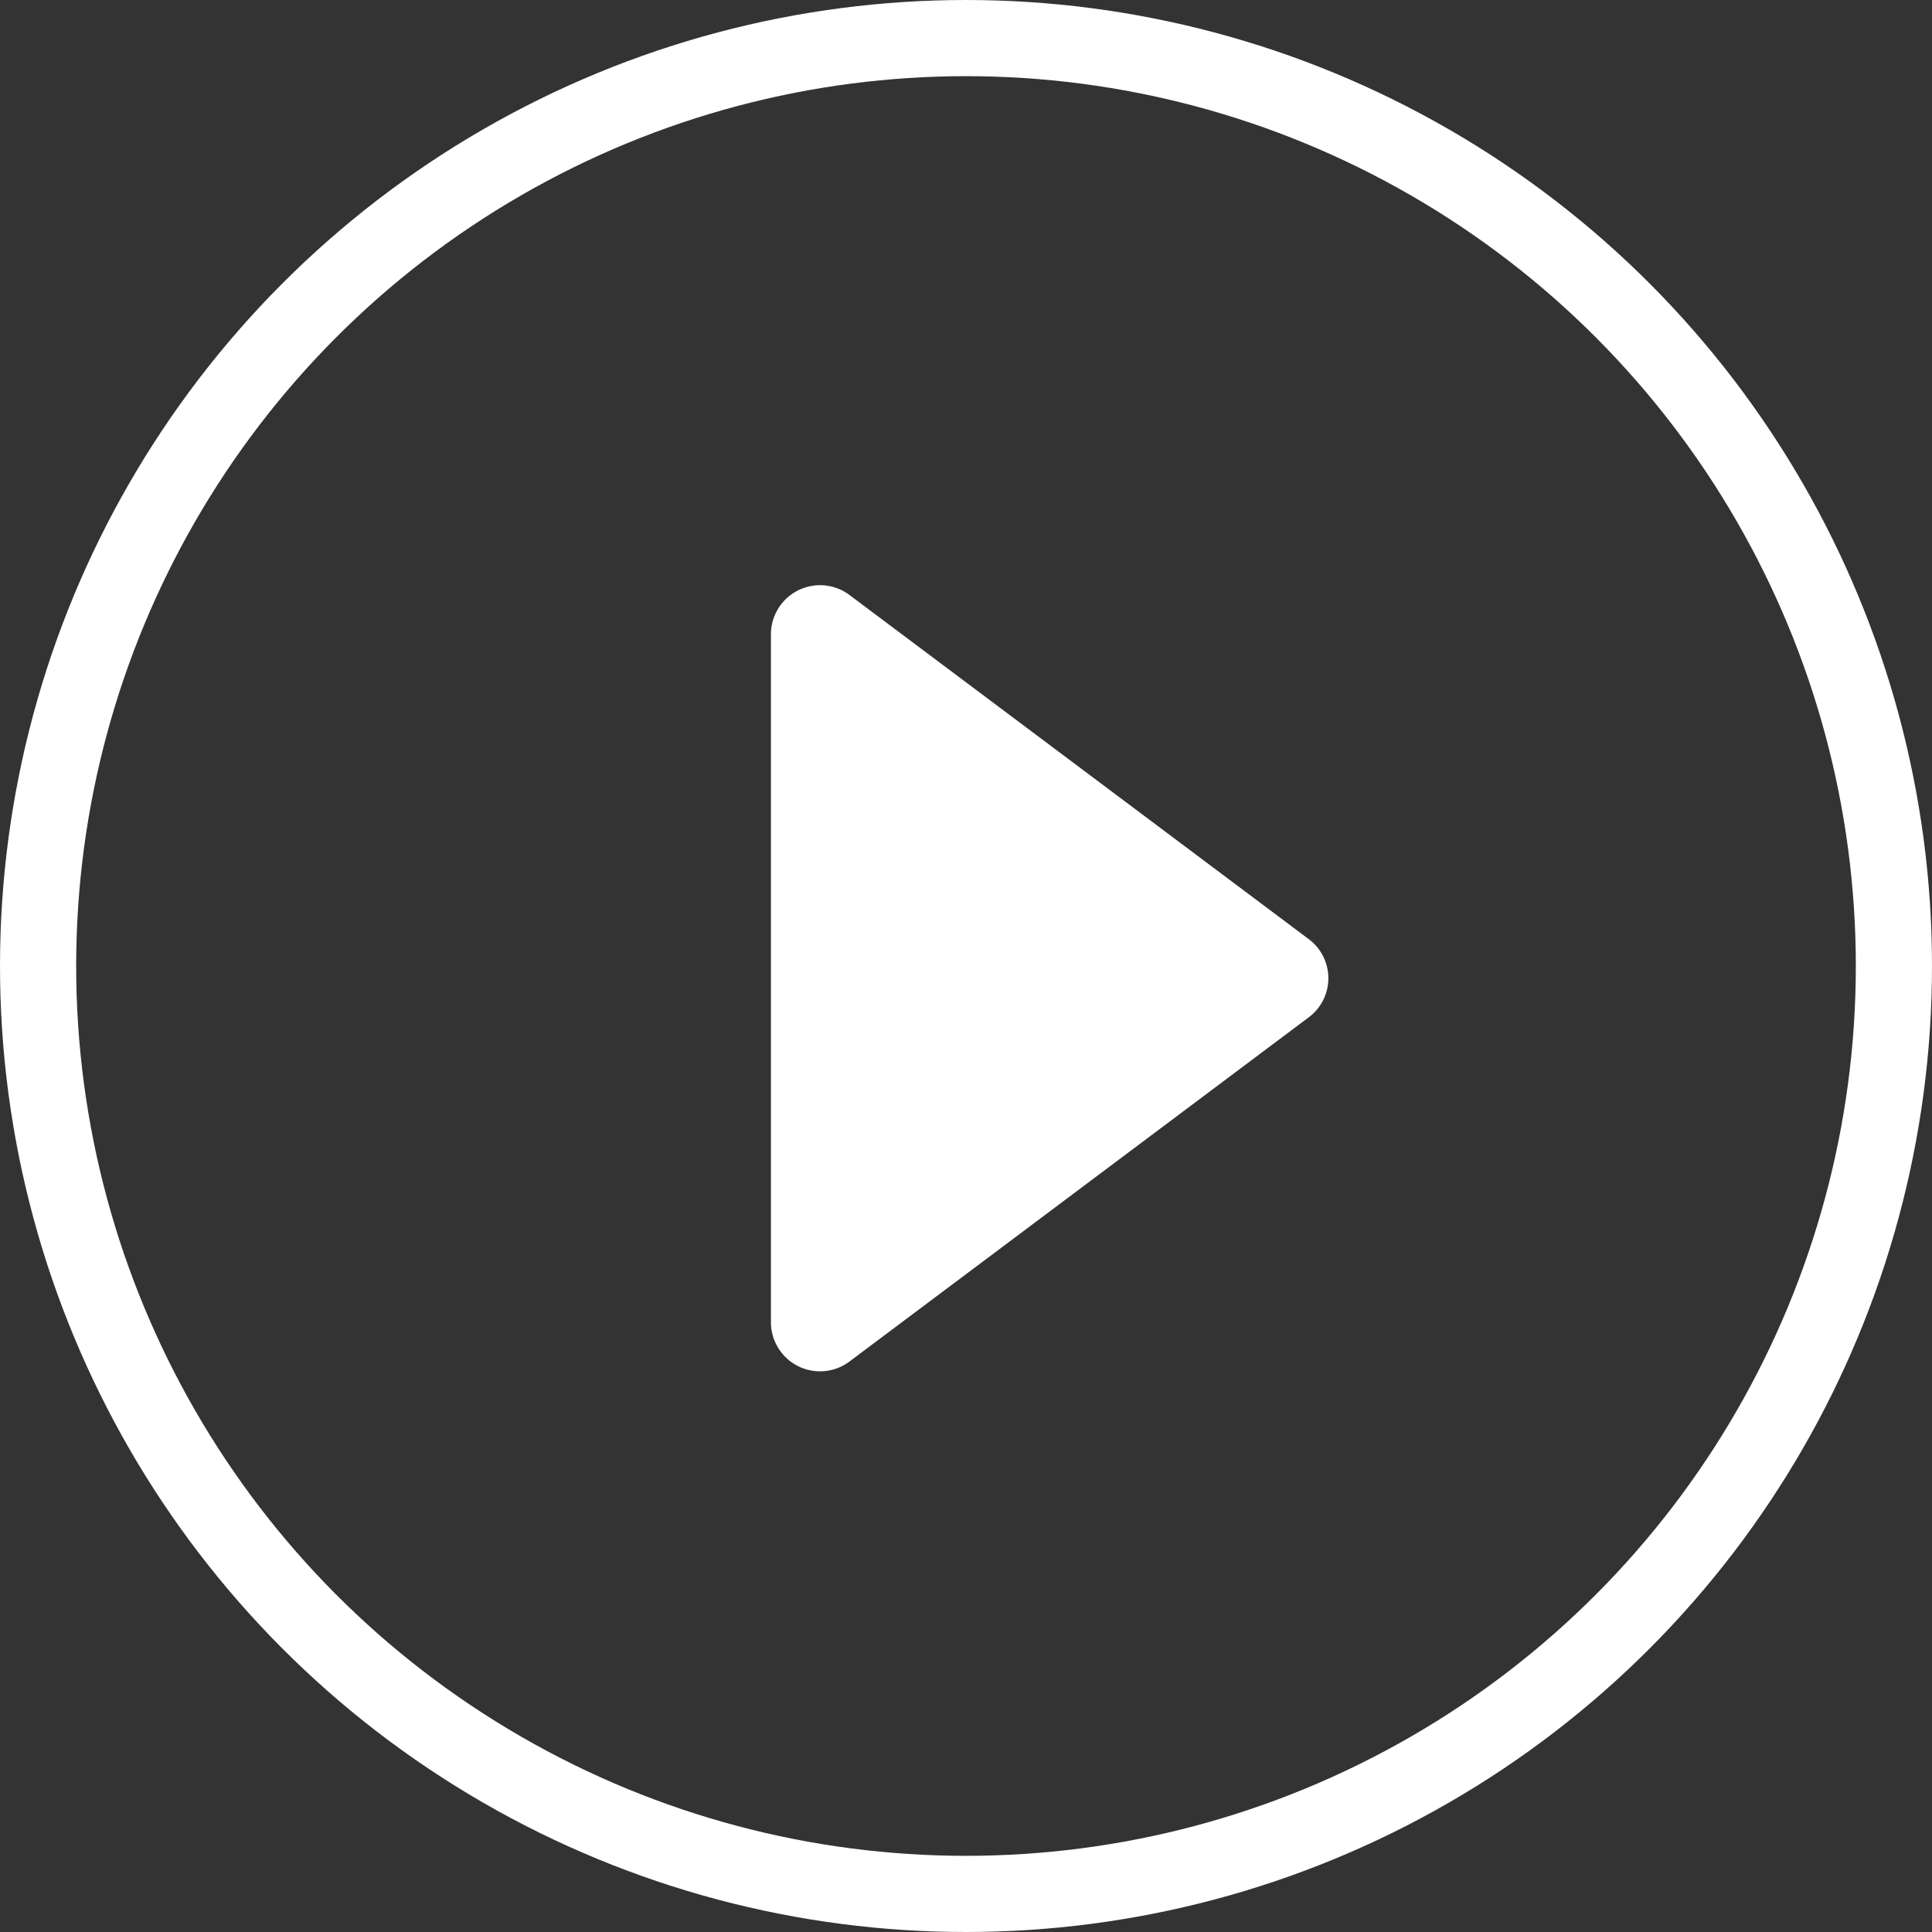 <svg xmlns="http://www.w3.org/2000/svg" width="101.458" height="101.458" viewBox="0 0 101.458 101.458">
  <rect x="0" y="0" width="101.458" height="101.458" fill="#333333" stroke="none"/>
  <g id="Group_2335" data-name="Group 2335" transform="translate(-1266.771 -398.771)">
    <g id="Ellipse_1" data-name="Ellipse 1" transform="translate(1266.771 398.771)" fill="none" stroke="#fff" stroke-width="4">
      <circle cx="50.729" cy="50.729" r="50.729" stroke="none"/>
      <circle cx="50.729" cy="50.729" r="48.729" fill="none"/>
    </g>
    <path id="round-play_circle_outline-24px" d="M16.794,50.769,40.89,32.71a2.561,2.561,0,0,0,0-4.128l-24.1-18.059a2.579,2.579,0,0,0-4.128,2.064V48.7A2.579,2.579,0,0,0,16.794,50.769Z" transform="translate(1294.594 419.496)" fill="#fff"/>
  </g>
</svg>
